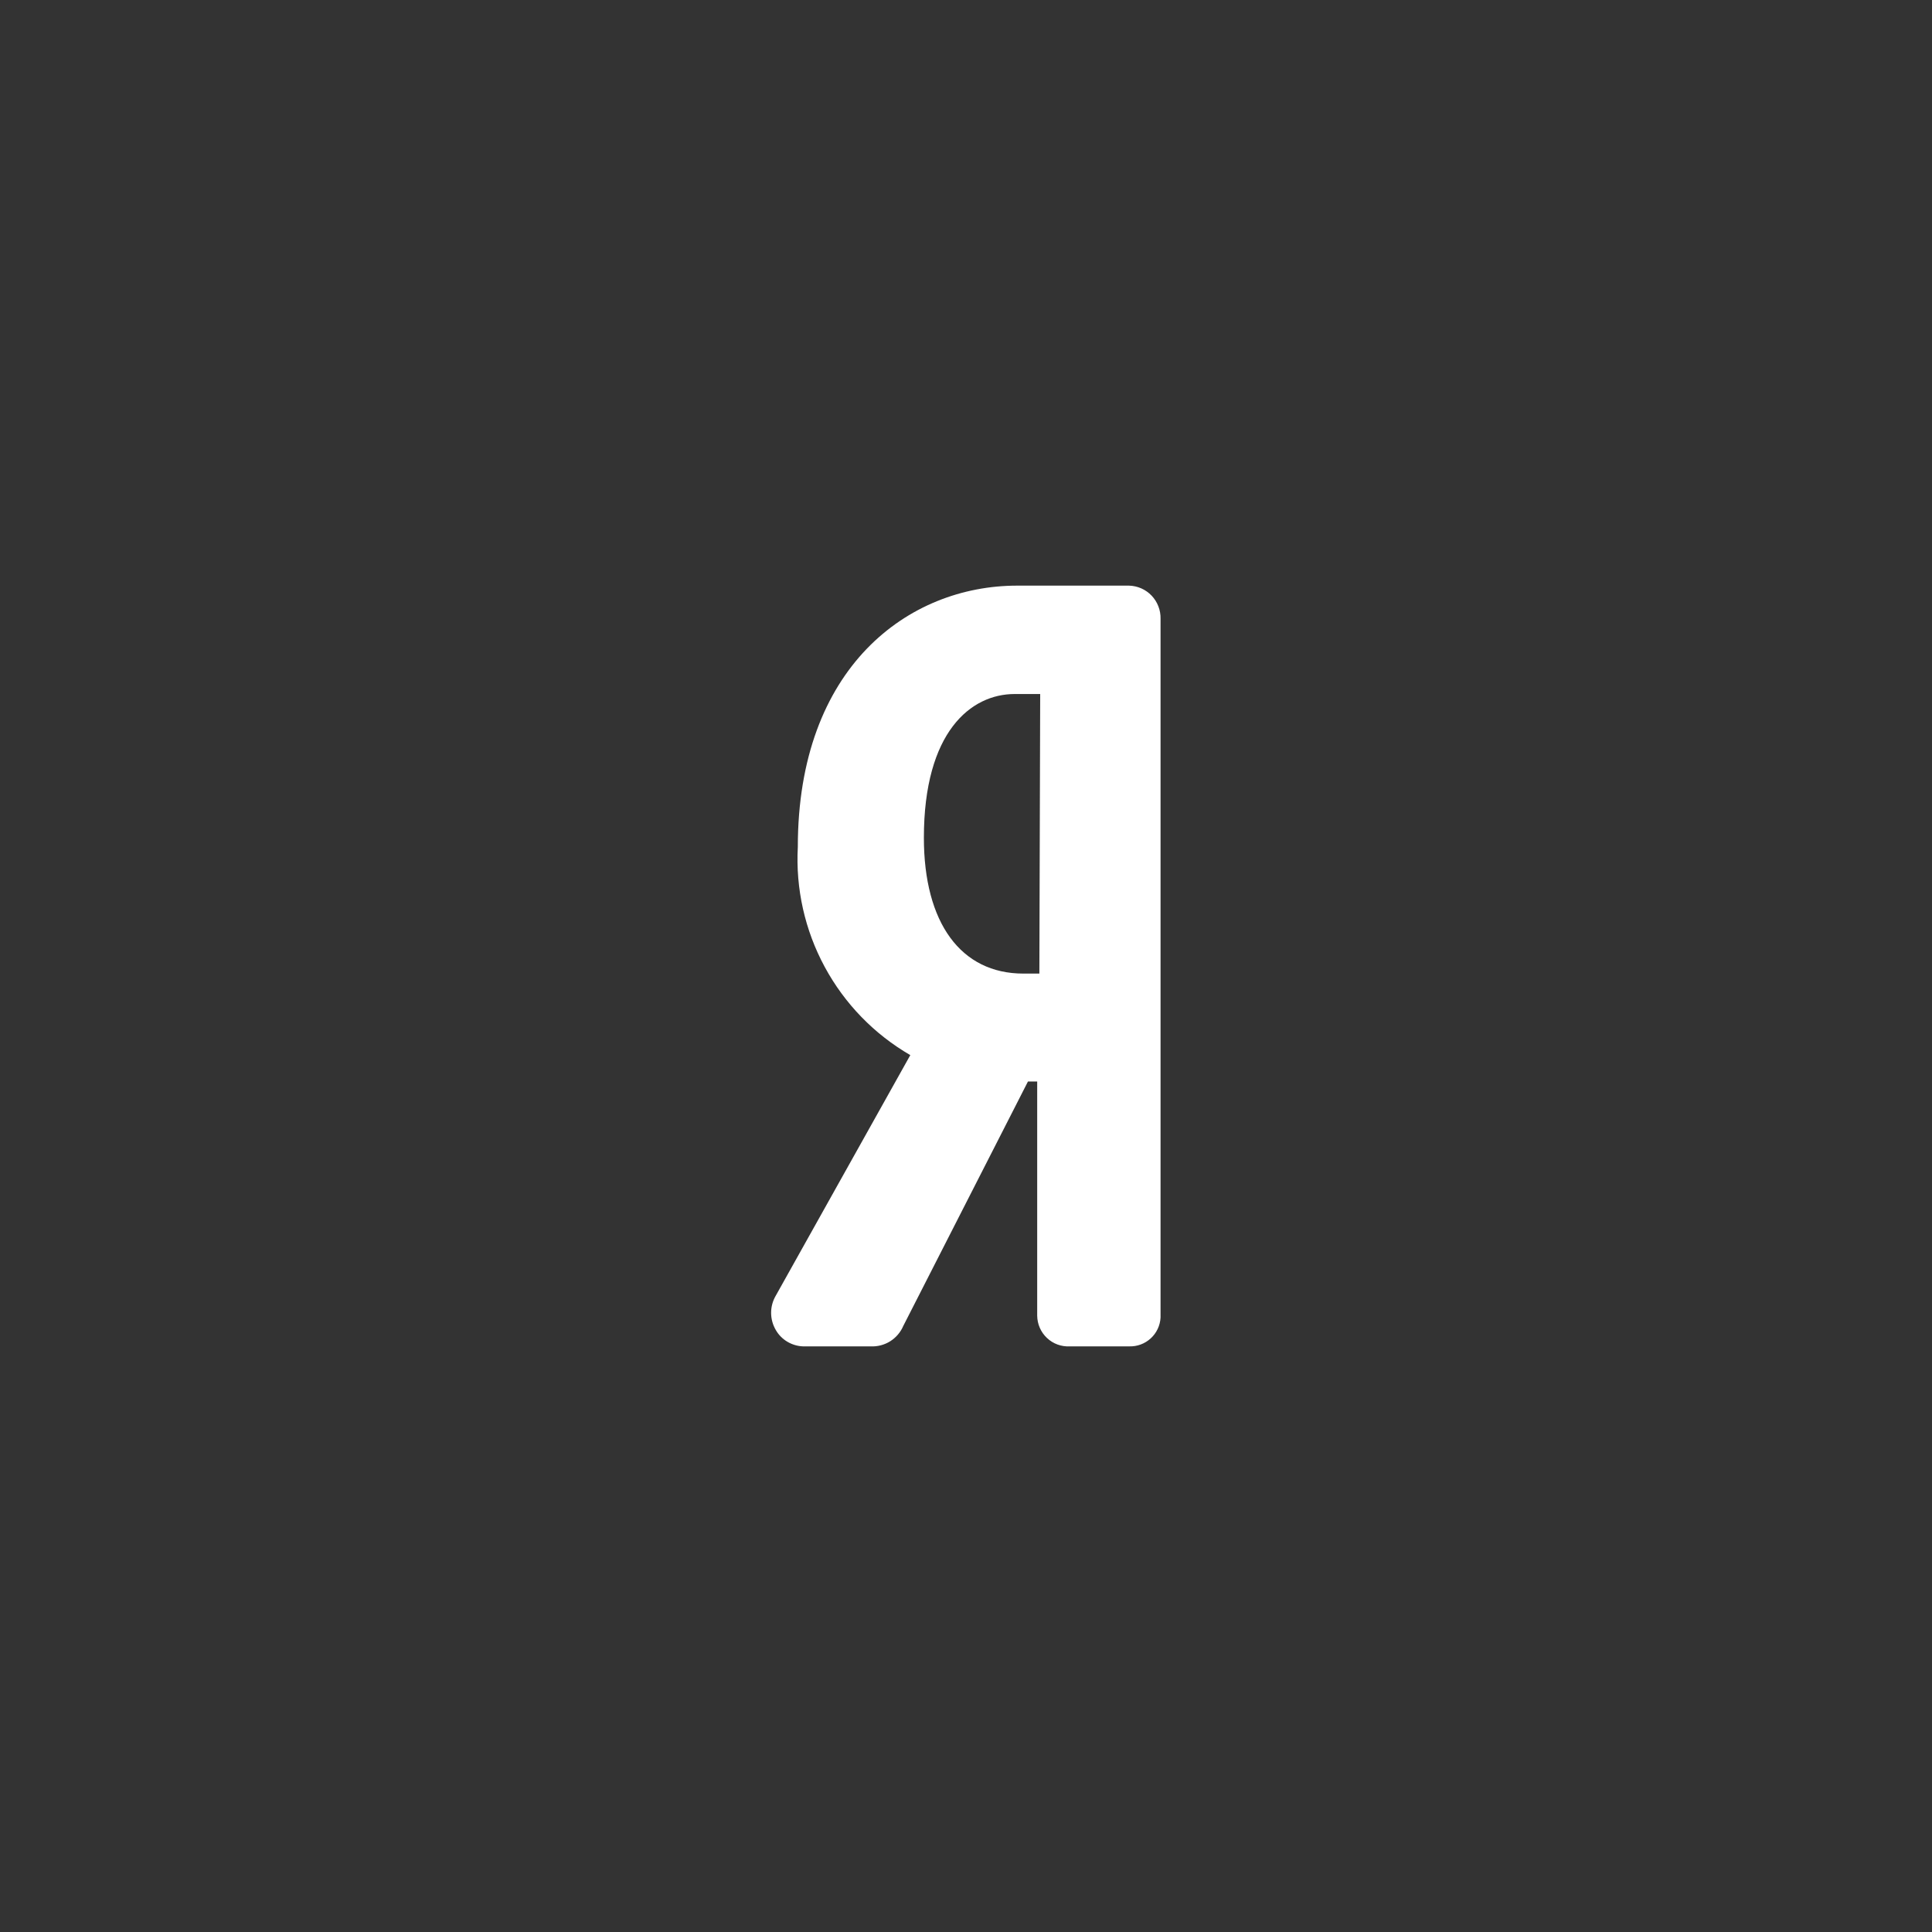 <svg width="40" height="40" viewBox="0 0 40 40" fill="none" xmlns="http://www.w3.org/2000/svg">
<rect x="0" y="0" width="40" height="40" fill="#333333" stroke="none"/>
<rect width="40" height="40" rx="20" fill=""/>
<path d="M23.308 12.125H21.058C18.808 12.125 16.518 13.812 16.518 17.536C16.471 18.399 16.664 19.259 17.075 20.019C17.486 20.78 18.099 21.412 18.847 21.845L16.063 26.823C15.999 26.931 15.965 27.055 15.965 27.18C15.965 27.306 15.999 27.429 16.063 27.538C16.12 27.637 16.202 27.72 16.301 27.779C16.399 27.837 16.511 27.871 16.625 27.875H18.026C18.168 27.882 18.309 27.845 18.43 27.77C18.55 27.694 18.645 27.584 18.701 27.453L21.283 22.391H21.474V27.239C21.475 27.326 21.493 27.412 21.528 27.491C21.562 27.57 21.613 27.642 21.676 27.701C21.739 27.761 21.813 27.807 21.895 27.837C21.976 27.866 22.062 27.88 22.149 27.875H23.375C23.541 27.881 23.702 27.822 23.824 27.71C23.946 27.599 24.019 27.444 24.028 27.279V12.811C24.03 12.723 24.015 12.636 23.983 12.554C23.952 12.472 23.904 12.397 23.844 12.333C23.783 12.269 23.711 12.218 23.63 12.182C23.55 12.147 23.463 12.127 23.375 12.125H23.308ZM21.519 20.157H21.187C19.893 20.157 19.128 19.106 19.128 17.345C19.128 15.151 20.102 14.369 21.007 14.369H21.536L21.519 20.157Z" fill="white"/>
</svg>
